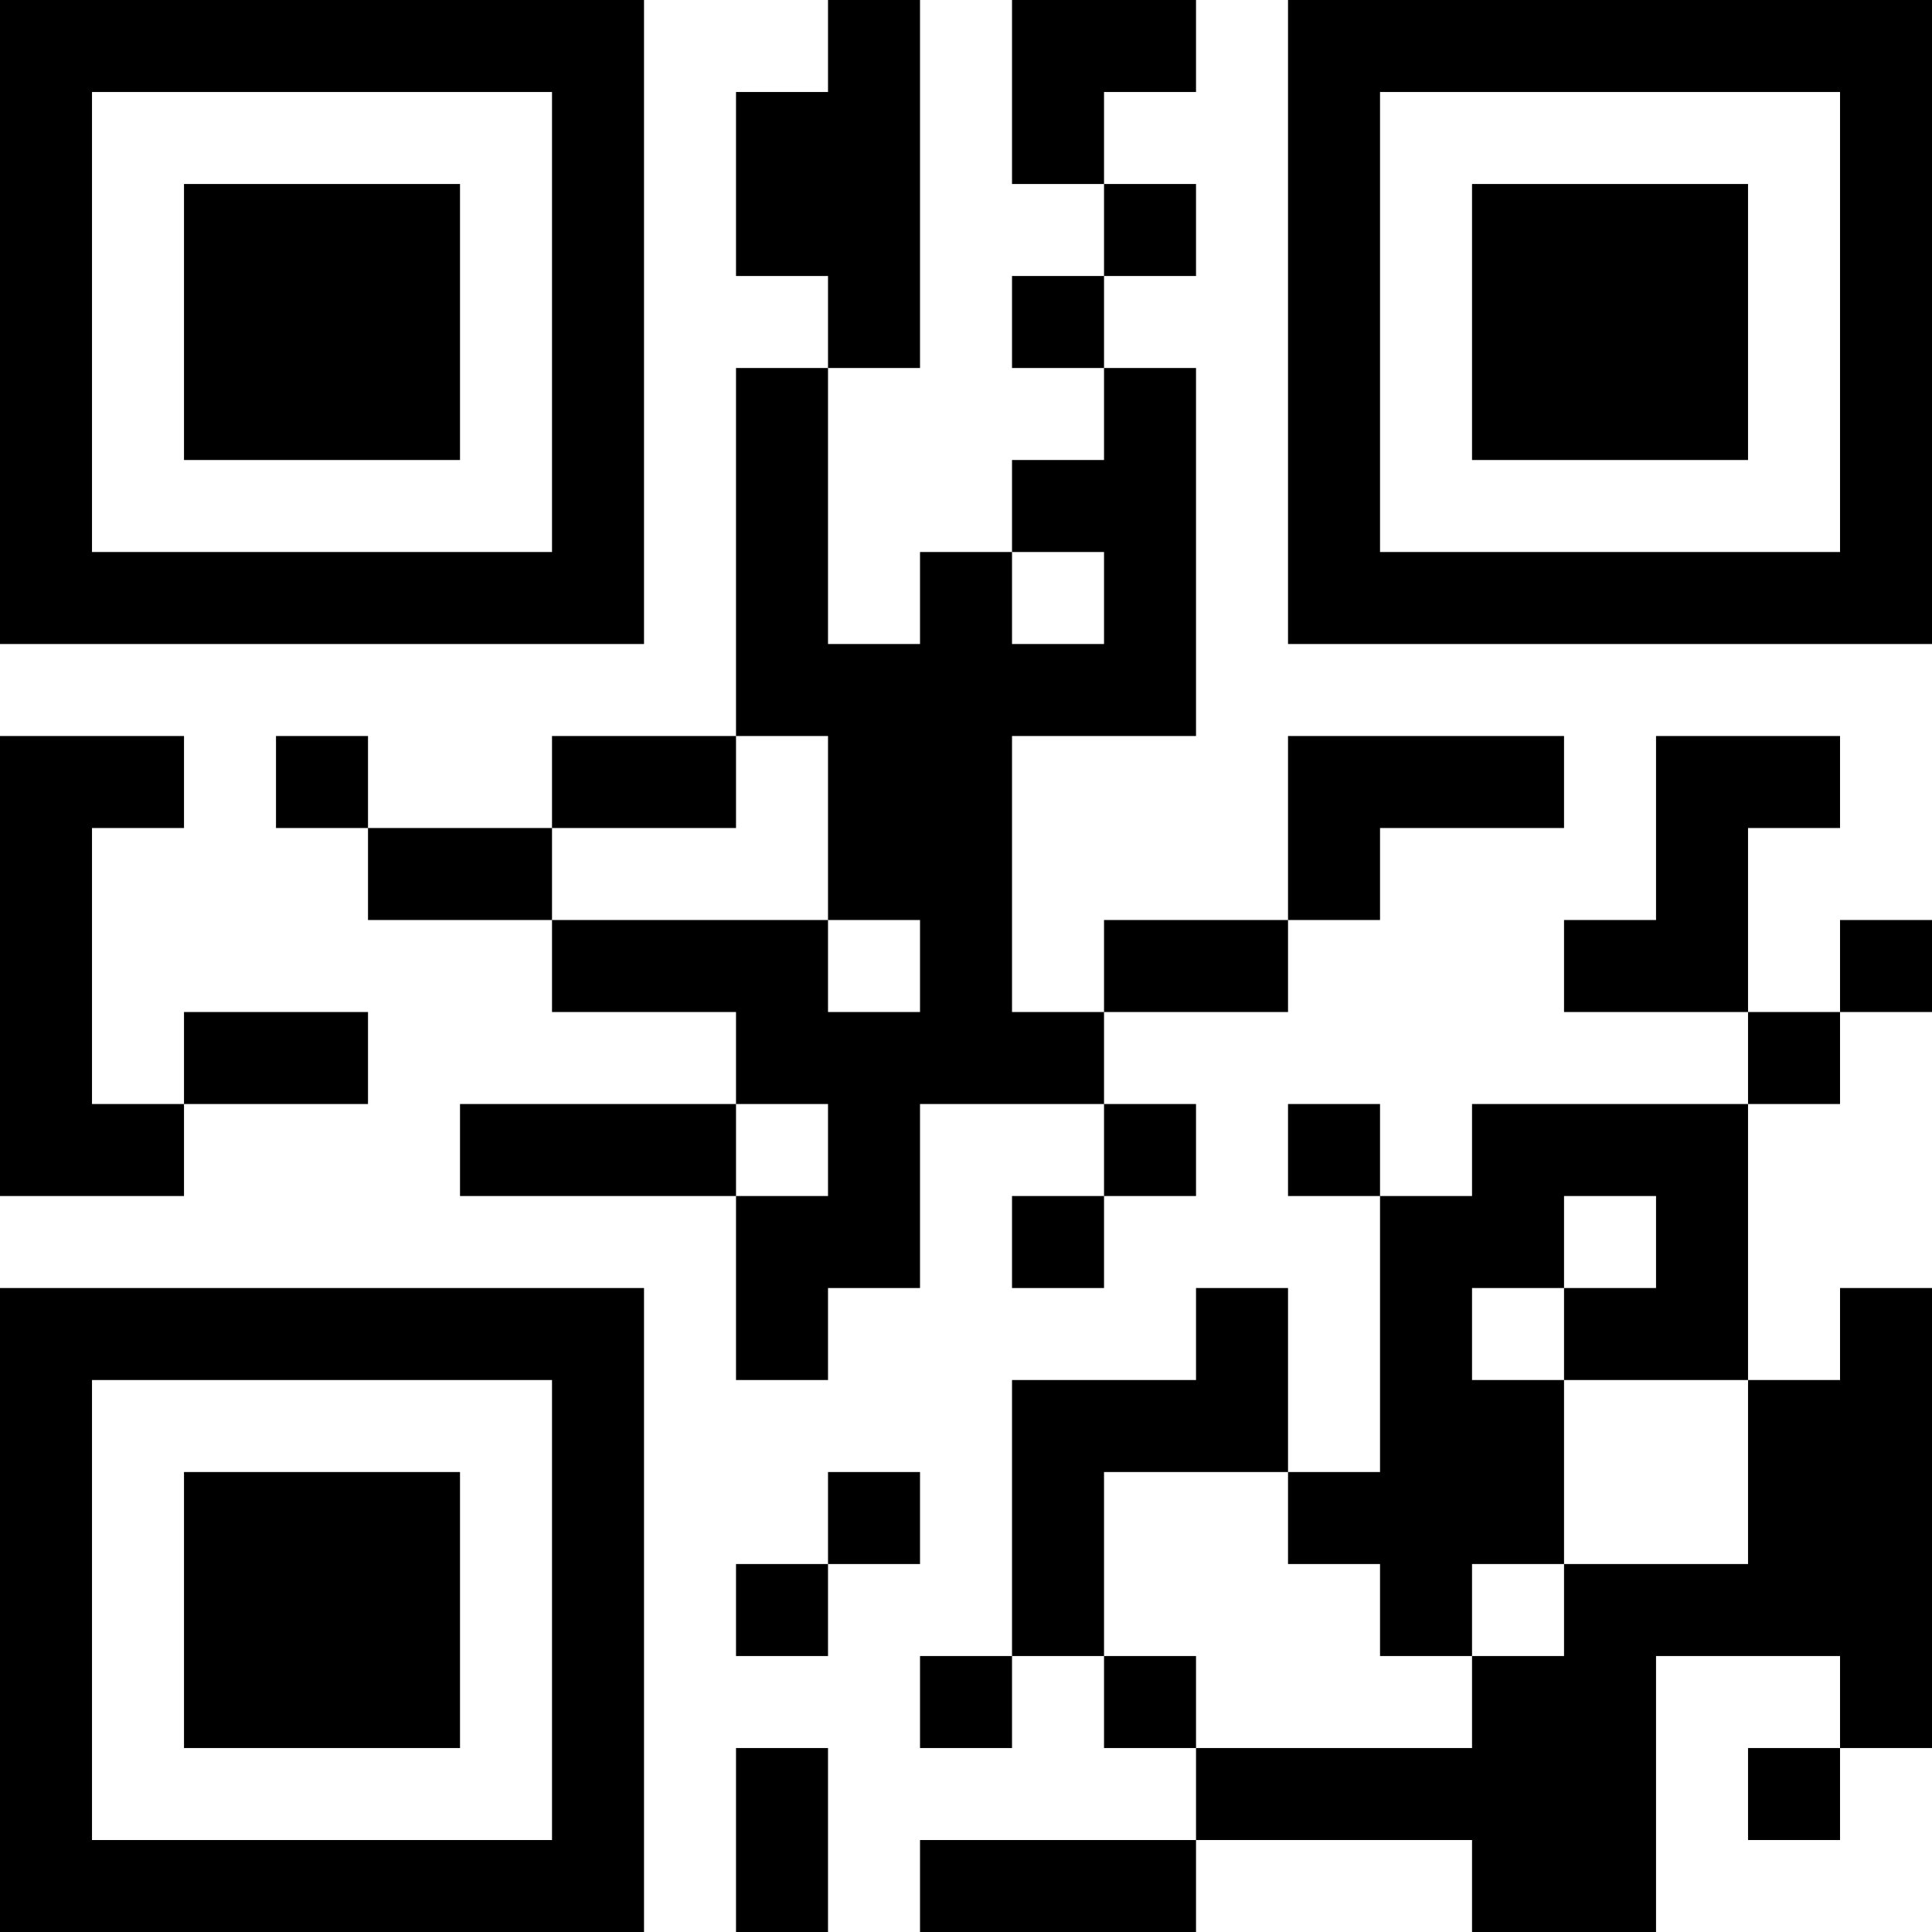 <?xml version="1.0" encoding="UTF-8"?>
<svg xmlns="http://www.w3.org/2000/svg" version="1.1" width="100" height="100" viewBox="0 0 100 100"><rect x="0" y="0" width="100" height="100" fill="#ffffff"/><g transform="scale(4.762)"><g transform="translate(0,0)"><path fill-rule="evenodd" d="M9 0L9 1L8 1L8 3L9 3L9 4L8 4L8 8L6 8L6 9L4 9L4 8L3 8L3 9L4 9L4 10L6 10L6 11L8 11L8 12L5 12L5 13L8 13L8 15L9 15L9 14L10 14L10 12L12 12L12 13L11 13L11 14L12 14L12 13L13 13L13 12L12 12L12 11L14 11L14 10L15 10L15 9L17 9L17 8L14 8L14 10L12 10L12 11L11 11L11 8L13 8L13 4L12 4L12 3L13 3L13 2L12 2L12 1L13 1L13 0L11 0L11 2L12 2L12 3L11 3L11 4L12 4L12 5L11 5L11 6L10 6L10 7L9 7L9 4L10 4L10 0ZM11 6L11 7L12 7L12 6ZM0 8L0 13L2 13L2 12L4 12L4 11L2 11L2 12L1 12L1 9L2 9L2 8ZM8 8L8 9L6 9L6 10L9 10L9 11L10 11L10 10L9 10L9 8ZM18 8L18 10L17 10L17 11L19 11L19 12L16 12L16 13L15 13L15 12L14 12L14 13L15 13L15 16L14 16L14 14L13 14L13 15L11 15L11 18L10 18L10 19L11 19L11 18L12 18L12 19L13 19L13 20L10 20L10 21L13 21L13 20L16 20L16 21L18 21L18 18L20 18L20 19L19 19L19 20L20 20L20 19L21 19L21 14L20 14L20 15L19 15L19 12L20 12L20 11L21 11L21 10L20 10L20 11L19 11L19 9L20 9L20 8ZM8 12L8 13L9 13L9 12ZM17 13L17 14L16 14L16 15L17 15L17 17L16 17L16 18L15 18L15 17L14 17L14 16L12 16L12 18L13 18L13 19L16 19L16 18L17 18L17 17L19 17L19 15L17 15L17 14L18 14L18 13ZM9 16L9 17L8 17L8 18L9 18L9 17L10 17L10 16ZM8 19L8 21L9 21L9 19ZM0 0L0 7L7 7L7 0ZM1 1L1 6L6 6L6 1ZM2 2L2 5L5 5L5 2ZM14 0L14 7L21 7L21 0ZM15 1L15 6L20 6L20 1ZM16 2L16 5L19 5L19 2ZM0 14L0 21L7 21L7 14ZM1 15L1 20L6 20L6 15ZM2 16L2 19L5 19L5 16Z" fill="#000000"/></g></g></svg>
